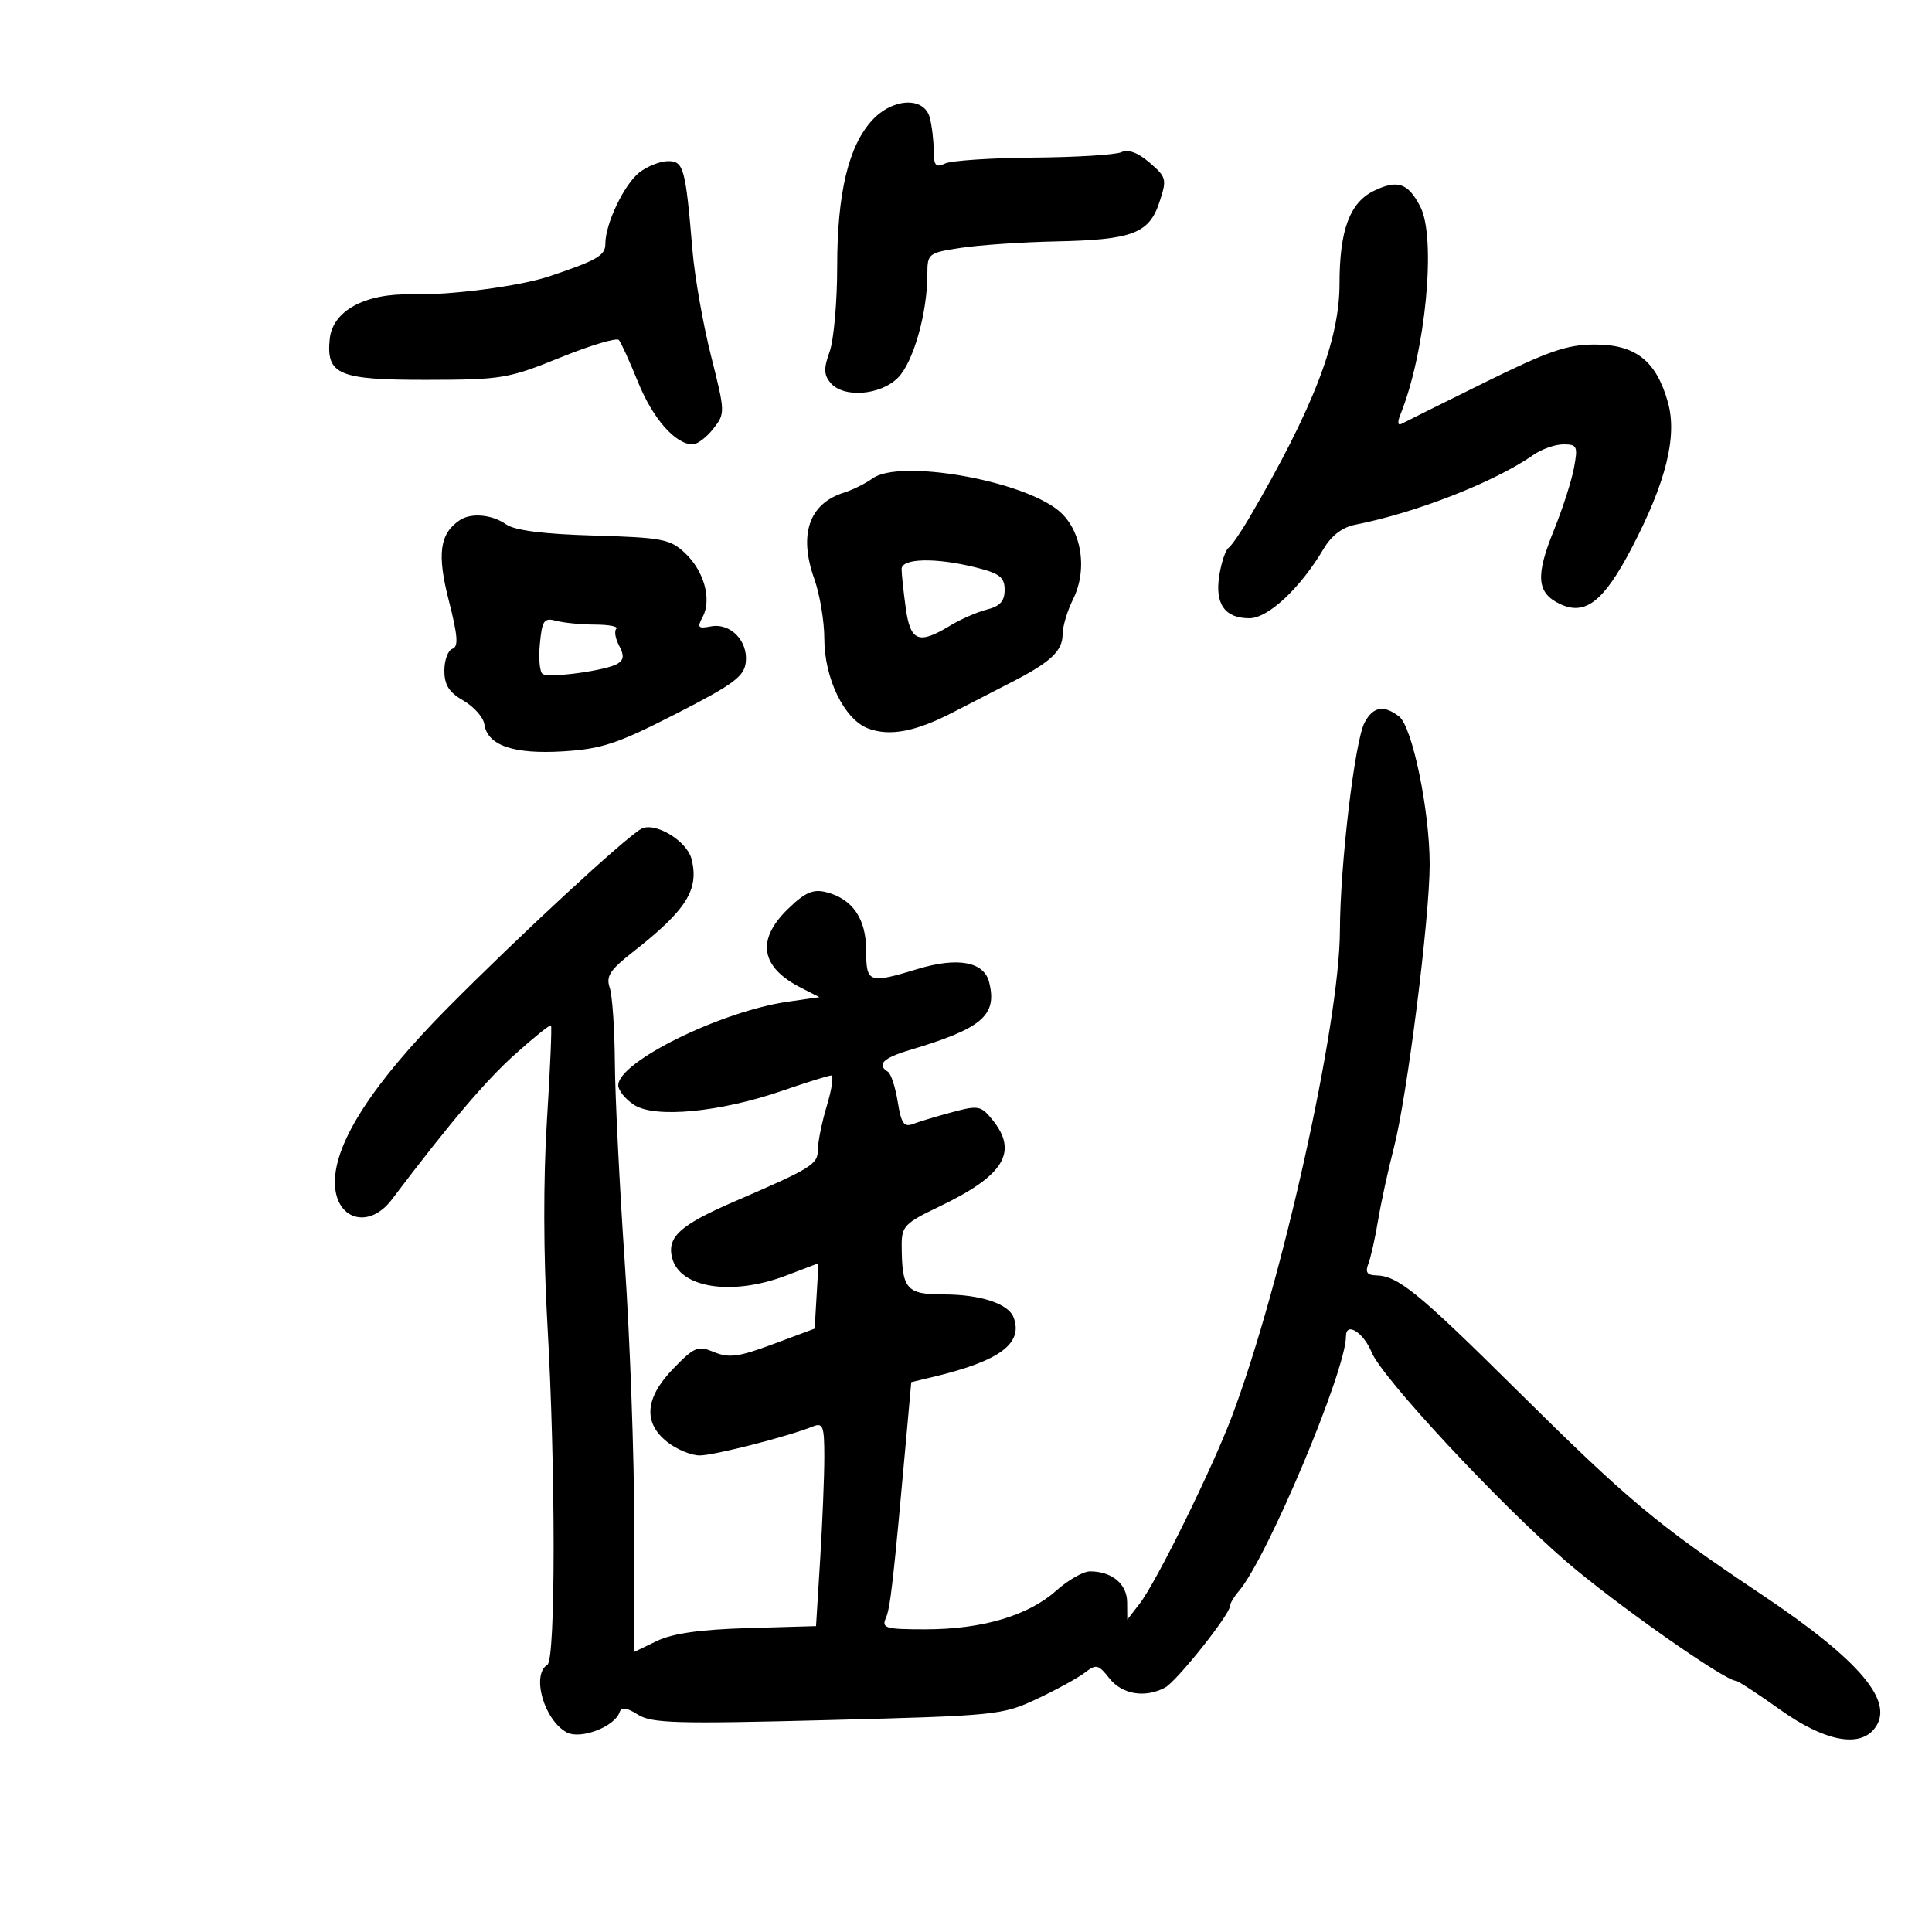 <svg xmlns="http://www.w3.org/2000/svg" width="300" height="300" viewBox="0 0 300 300" version="1.1">
	<path d="M 135.445 18.653 C 131.765 22.625, 130 29.984, 130 41.361 C 130 46.859, 129.470 52.823, 128.823 54.613 C 127.892 57.187, 127.918 58.196, 128.945 59.434 C 130.936 61.832, 136.681 61.410, 139.428 58.663 C 141.820 56.271, 144 48.608, 144 42.590 C 144 39.363, 144.134 39.258, 149.250 38.482 C 152.137 38.044, 158.775 37.596, 164 37.485 C 175.865 37.234, 178.430 36.257, 180.040 31.379 C 181.213 27.823, 181.136 27.514, 178.513 25.258 C 176.699 23.697, 175.193 23.138, 174.125 23.630 C 173.231 24.041, 167.100 24.420, 160.500 24.471 C 153.900 24.522, 147.713 24.935, 146.750 25.389 C 145.300 26.072, 144.998 25.724, 144.986 23.357 C 144.979 21.786, 144.701 19.488, 144.370 18.250 C 143.494 14.984, 138.643 15.203, 135.445 18.653 M 99.289 26.772 C 96.913 28.629, 94 34.729, 94 37.847 C 94 39.682, 92.758 40.403, 85.250 42.923 C 80.744 44.436, 69.888 45.857, 63.959 45.709 C 56.648 45.527, 51.632 48.265, 51.196 52.673 C 50.650 58.193, 52.590 59.002, 66.321 58.983 C 77.871 58.967, 78.938 58.789, 86.990 55.523 C 91.660 53.630, 95.758 52.400, 96.096 52.790 C 96.435 53.181, 97.779 56.136, 99.084 59.357 C 101.375 65.013, 104.881 69, 107.562 69 C 108.273 69, 109.710 67.913, 110.755 66.584 C 112.627 64.204, 112.622 64.038, 110.403 55.236 C 109.164 50.323, 107.871 42.973, 107.529 38.902 C 106.449 26.037, 106.163 24.997, 103.705 25.022 C 102.492 25.034, 100.505 25.822, 99.289 26.772 M 213.351 29.627 C 209.589 31.449, 208 35.740, 208 44.078 C 208 52.861, 203.899 63.477, 193.932 80.500 C 192.643 82.700, 191.216 84.761, 190.759 85.081 C 190.303 85.400, 189.662 87.309, 189.335 89.322 C 188.614 93.767, 190.175 96, 194.006 96 C 196.924 96, 201.927 91.317, 205.535 85.209 C 206.746 83.161, 208.447 81.866, 210.444 81.475 C 219.893 79.624, 232.110 74.838, 238.107 70.637 C 239.393 69.737, 241.490 69, 242.768 69 C 244.903 69, 245.035 69.297, 244.399 72.689 C 244.018 74.717, 242.623 79.044, 241.299 82.303 C 238.401 89.433, 238.613 92.057, 242.222 93.782 C 246.135 95.651, 249.003 93.432, 253.314 85.198 C 258.694 74.921, 260.478 67.779, 258.991 62.467 C 257.191 56.038, 253.982 53.500, 247.656 53.500 C 243.346 53.500, 240.454 54.497, 230.486 59.419 C 223.894 62.674, 218.086 65.561, 217.580 65.833 C 217.050 66.118, 216.989 65.518, 217.437 64.414 C 221.367 54.734, 223.070 36.970, 220.538 32.074 C 218.645 28.413, 217.008 27.856, 213.351 29.627 M 135.500 74.283 C 134.400 75.079, 132.396 76.076, 131.047 76.497 C 125.636 78.188, 123.984 82.986, 126.440 89.876 C 127.298 92.282, 128 96.463, 128 99.166 C 128 105.336, 131.099 111.707, 134.780 113.107 C 138.144 114.386, 142.191 113.618, 148 110.599 C 150.475 109.313, 154.525 107.228, 157 105.966 C 163.113 102.849, 165 101.087, 165 98.499 C 165 97.293, 165.729 94.847, 166.619 93.061 C 168.964 88.362, 167.929 82.161, 164.312 79.240 C 158.449 74.503, 139.660 71.271, 135.500 74.283 M 71.400 80.765 C 68.269 82.856, 67.836 85.997, 69.683 93.222 C 71.089 98.721, 71.218 100.421, 70.250 100.746 C 69.563 100.978, 69 102.500, 69 104.130 C 69 106.365, 69.728 107.511, 71.963 108.793 C 73.592 109.729, 75.055 111.384, 75.213 112.472 C 75.689 115.755, 79.749 117.146, 87.456 116.669 C 93.449 116.297, 95.871 115.491, 104.956 110.846 C 113.879 106.283, 115.547 105.054, 115.804 102.853 C 116.192 99.536, 113.427 96.685, 110.386 97.267 C 108.388 97.648, 108.221 97.456, 109.110 95.794 C 110.556 93.092, 109.333 88.662, 106.370 85.876 C 104.064 83.706, 102.834 83.470, 92.211 83.159 C 84.303 82.927, 79.933 82.366, 78.566 81.409 C 76.388 79.883, 73.156 79.593, 71.400 80.765 M 140 88.360 C 140 89.109, 140.286 91.809, 140.636 94.360 C 141.355 99.606, 142.634 100.129, 147.500 97.165 C 149.150 96.161, 151.738 95.029, 153.250 94.650 C 155.280 94.142, 156 93.343, 156 91.600 C 156 89.639, 155.245 89.047, 151.557 88.119 C 145.354 86.557, 140 86.669, 140 88.360 M 83.830 99.988 C 83.611 102.277, 83.806 104.380, 84.263 104.662 C 85.340 105.328, 94.207 104.108, 95.901 103.061 C 96.879 102.457, 96.938 101.753, 96.138 100.259 C 95.551 99.161, 95.355 97.979, 95.702 97.631 C 96.049 97.284, 94.571 96.994, 92.417 96.986 C 90.263 96.979, 87.538 96.715, 86.363 96.399 C 84.471 95.891, 84.181 96.301, 83.830 99.988 M 211.897 112.192 C 210.374 115.037, 208.093 134.253, 208.062 144.500 C 208.017 158.991, 199.016 199.458, 191.268 220 C 188.213 228.099, 179.561 245.657, 176.977 249 L 175.044 251.500 175.022 248.785 C 174.999 245.949, 172.647 244, 169.246 244 C 168.209 244, 165.837 245.360, 163.975 247.022 C 159.648 250.886, 152.481 253, 143.712 253 C 137.490 253, 136.864 252.822, 137.555 251.250 C 138.260 249.645, 138.721 245.547, 140.787 222.560 L 141.500 214.620 145 213.781 C 155.272 211.320, 158.930 208.588, 157.377 204.539 C 156.566 202.428, 152.206 201, 146.570 201 C 140.722 201, 140.043 200.205, 140.014 193.324 C 140.001 190.437, 140.524 189.897, 145.750 187.405 C 155.907 182.561, 158.168 178.899, 154.101 173.876 C 152.326 171.685, 151.917 171.608, 147.851 172.698 C 145.458 173.340, 142.725 174.163, 141.777 174.529 C 140.370 175.071, 139.934 174.439, 139.396 171.074 C 139.034 168.809, 138.346 166.714, 137.869 166.419 C 136.085 165.316, 137.122 164.284, 141.250 163.053 C 152.522 159.691, 154.887 157.670, 153.591 152.507 C 152.793 149.326, 148.718 148.576, 142.495 150.463 C 134.878 152.774, 134.500 152.638, 134.500 147.605 C 134.500 142.660, 132.376 139.562, 128.281 138.534 C 126.242 138.023, 125.015 138.562, 122.355 141.141 C 117.392 145.951, 118.089 150.176, 124.373 153.377 L 127.246 154.840 122.373 155.537 C 111.941 157.028, 96 164.880, 96 168.528 C 96 169.312, 97.104 170.677, 98.454 171.562 C 101.670 173.669, 111.774 172.712, 121.424 169.386 C 125.233 168.074, 128.676 167, 129.076 167 C 129.477 167, 129.173 169.097, 128.402 171.659 C 127.631 174.221, 127 177.300, 127 178.501 C 127 180.803, 126.117 181.353, 114 186.588 C 105.611 190.213, 103.551 192.077, 104.363 195.309 C 105.543 200.010, 113.623 201.275, 122.039 198.077 L 127.099 196.154 126.800 201.231 L 126.500 206.308 120.079 208.704 C 114.721 210.704, 113.201 210.912, 110.900 209.959 C 108.370 208.910, 107.849 209.119, 104.571 212.494 C 100.138 217.059, 99.821 220.928, 103.635 223.927 C 105.084 225.067, 107.340 226, 108.648 226 C 110.879 226, 122.385 223.054, 126.250 221.493 C 127.789 220.871, 128 221.443, 128 226.237 C 128 229.236, 127.711 236.371, 127.357 242.094 L 126.714 252.500 116.107 252.810 C 108.729 253.026, 104.434 253.635, 102 254.810 L 98.500 256.500 98.489 237 C 98.483 226.275, 97.817 207.825, 97.009 196 C 96.201 184.175, 95.511 170.225, 95.475 165 C 95.440 159.775, 95.079 154.537, 94.673 153.360 C 94.071 151.614, 94.724 150.602, 98.217 147.869 C 106.592 141.316, 108.583 138.172, 107.384 133.396 C 106.671 130.551, 101.639 127.541, 99.558 128.713 C 96.975 130.168, 80.595 145.317, 69.500 156.513 C 57.930 168.189, 51.999 177.352, 52 183.550 C 52 189.401, 57.260 191.005, 60.852 186.250 C 69.737 174.490, 75.392 167.821, 79.957 163.722 C 82.884 161.095, 85.404 159.071, 85.558 159.225 C 85.713 159.379, 85.428 166.029, 84.926 174.003 C 84.354 183.069, 84.379 194.869, 84.992 205.500 C 86.285 227.951, 86.290 257.703, 85 258.500 C 82.466 260.066, 84.490 267.122, 88.014 269.007 C 90.152 270.152, 95.460 268.119, 96.211 265.868 C 96.492 265.025, 97.293 265.131, 99.051 266.243 C 101.181 267.591, 105.022 267.702, 128.500 267.095 C 154.734 266.417, 155.656 266.324, 161 263.813 C 164.025 262.391, 167.377 260.555, 168.449 259.732 C 170.226 258.368, 170.563 258.446, 172.271 260.618 C 174.233 263.112, 177.814 263.705, 180.909 262.049 C 182.717 261.081, 191 250.675, 191 249.372 C 191 248.979, 191.611 247.947, 192.358 247.079 C 196.750 241.972, 209 212.848, 209 207.510 C 209 205.174, 211.703 206.868, 213.009 210.023 C 214.658 214.002, 232.678 233.367, 243.188 242.454 C 250.693 248.942, 267.840 261, 269.562 261 C 269.881 261, 272.979 263.025, 276.448 265.500 C 283.176 270.301, 288.577 271.420, 290.989 268.513 C 294.411 264.389, 288.982 257.918, 273.303 247.432 C 257.236 236.687, 252.820 232.993, 235.363 215.692 C 220.135 200.602, 217.059 198.101, 213.643 198.035 C 212.285 198.010, 211.970 197.530, 212.473 196.250 C 212.850 195.287, 213.532 192.250, 213.987 189.500 C 214.442 186.750, 215.544 181.686, 216.436 178.247 C 218.489 170.323, 222 142.557, 222 134.236 C 222 125.862, 219.305 112.830, 217.246 111.250 C 214.867 109.424, 213.224 109.713, 211.897 112.192" stroke="none" fill="black" fill-rule="evenodd"/>
</svg>